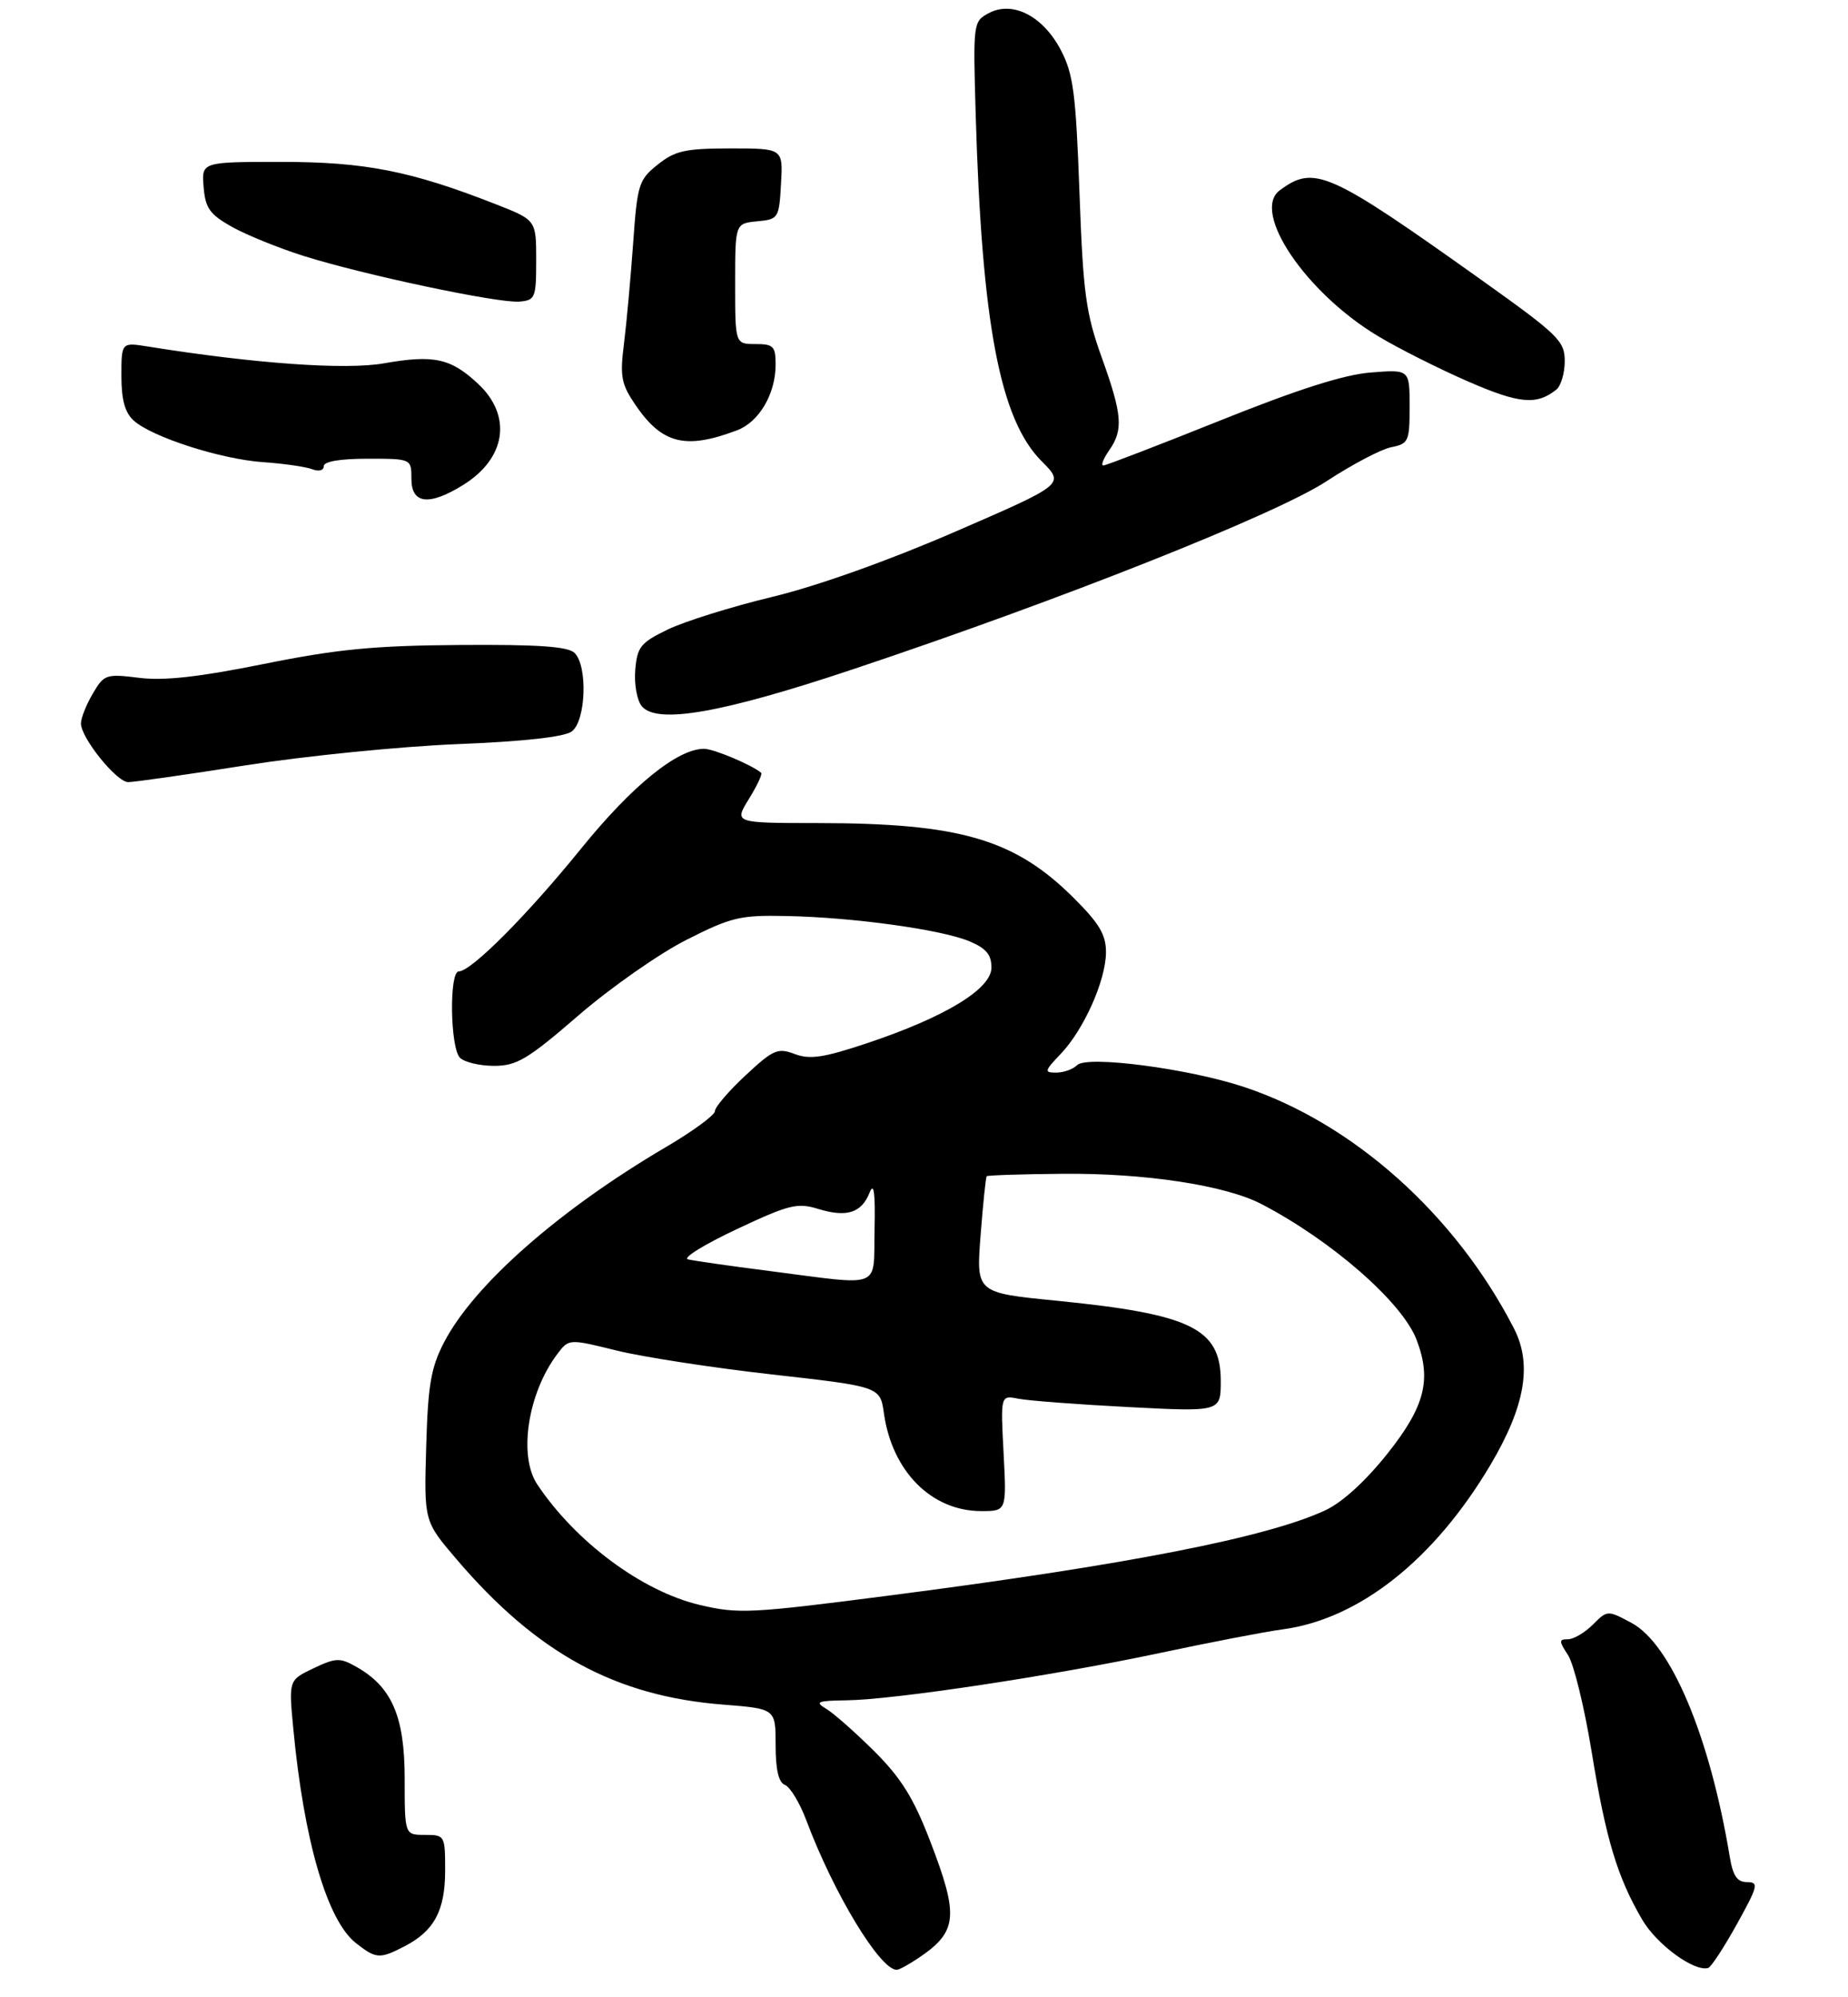 <?xml version="1.0" encoding="UTF-8" standalone="no"?>
<!DOCTYPE svg PUBLIC "-//W3C//DTD SVG 1.1//EN" "http://www.w3.org/Graphics/SVG/1.1/DTD/svg11.dtd" >
<svg xmlns="http://www.w3.org/2000/svg" xmlns:xlink="http://www.w3.org/1999/xlink" version="1.1" viewBox="0 0 274 296">
 <g >
 <path fill="currentColor"
d=" M 136.03 290.35 C 142.01 286.37 142.24 284.15 137.87 272.81 C 135.44 266.51 133.58 263.53 129.62 259.59 C 126.80 256.79 123.60 253.96 122.50 253.31 C 120.77 252.28 121.16 252.11 125.50 252.05 C 132.58 251.96 156.11 248.41 172.00 245.03 C 179.43 243.45 187.61 241.87 190.20 241.53 C 201.54 240.00 212.63 231.22 220.97 217.18 C 226.13 208.48 227.21 202.25 224.47 196.92 C 215.81 180.07 200.65 166.51 184.48 161.14 C 176.26 158.40 161.17 156.43 159.71 157.89 C 159.10 158.50 157.71 159.00 156.61 159.00 C 154.79 159.00 154.84 158.78 157.25 156.25 C 160.69 152.66 163.95 145.36 163.98 141.20 C 164.00 138.59 163.02 136.92 159.25 133.16 C 150.47 124.39 142.38 122.02 121.17 122.01 C 108.84 122.00 108.84 122.00 111.03 118.45 C 112.24 116.49 113.06 114.75 112.86 114.57 C 111.56 113.42 105.81 111.00 104.39 111.00 C 100.45 111.00 93.73 116.45 86.17 125.78 C 78.13 135.70 69.86 144.00 68.02 144.00 C 66.58 144.00 66.74 155.34 68.20 156.80 C 68.86 157.46 71.13 158.00 73.26 158.00 C 76.61 158.00 78.23 157.04 85.75 150.54 C 90.50 146.43 97.69 141.40 101.72 139.35 C 108.43 135.95 109.71 135.64 116.66 135.79 C 126.53 135.99 139.56 137.79 143.72 139.53 C 146.20 140.56 147.00 141.51 147.00 143.43 C 147.00 146.60 140.16 150.76 128.56 154.64 C 122.13 156.79 120.09 157.09 117.84 156.25 C 115.32 155.29 114.65 155.58 110.53 159.42 C 108.04 161.74 106.00 164.12 106.00 164.71 C 106.00 165.29 102.74 167.69 98.75 170.03 C 82.89 179.35 70.25 190.47 65.83 199.00 C 63.89 202.75 63.45 205.32 63.19 214.50 C 62.87 225.50 62.87 225.50 67.69 231.14 C 79.61 245.10 91.24 251.44 107.25 252.69 C 115.00 253.30 115.00 253.30 115.00 258.68 C 115.00 262.35 115.44 264.23 116.39 264.60 C 117.15 264.89 118.57 267.24 119.54 269.81 C 123.61 280.67 130.47 292.00 132.96 292.00 C 133.29 292.00 134.67 291.26 136.03 290.35 Z  M 257.52 285.24 C 260.66 279.58 260.80 279.00 259.04 279.00 C 257.57 279.00 256.94 278.09 256.47 275.25 C 253.51 257.41 247.77 243.73 241.91 240.58 C 238.34 238.67 238.33 238.67 236.17 240.83 C 234.98 242.02 233.31 243.00 232.48 243.00 C 231.12 243.00 231.12 243.25 232.49 245.35 C 233.34 246.64 234.91 253.06 235.98 259.61 C 238.10 272.64 239.80 278.27 243.49 284.57 C 245.66 288.28 251.23 292.34 253.28 291.72 C 253.71 291.58 255.62 288.67 257.52 285.24 Z  M 59.99 288.51 C 64.38 286.24 66.00 283.21 66.00 277.28 C 66.00 272.08 65.95 272.00 63.00 272.00 C 60.00 272.00 60.00 272.00 60.00 263.65 C 60.00 254.42 58.09 250.03 52.79 247.06 C 50.40 245.71 49.77 245.74 46.47 247.31 C 42.80 249.06 42.80 249.06 43.49 256.28 C 45.06 272.86 48.51 284.68 52.75 288.02 C 55.77 290.39 56.27 290.43 59.99 288.51 Z  M 36.50 113.44 C 45.30 112.06 59.37 110.65 67.77 110.31 C 77.61 109.92 83.65 109.25 84.77 108.43 C 86.87 106.89 87.17 98.77 85.20 96.80 C 84.23 95.83 79.86 95.53 68.20 95.61 C 55.44 95.70 50.00 96.23 39.14 98.42 C 29.51 100.36 24.34 100.94 20.64 100.48 C 15.71 99.87 15.43 99.97 13.75 102.83 C 12.79 104.47 12.00 106.45 12.00 107.24 C 12.00 109.38 17.27 115.92 19.00 115.94 C 19.82 115.95 27.70 114.83 36.50 113.44 Z  M 126.50 99.20 C 157.26 88.93 189.25 76.23 196.71 71.32 C 200.45 68.87 204.74 66.61 206.25 66.30 C 208.85 65.78 209.00 65.45 209.00 60.25 C 209.00 54.76 209.00 54.76 203.25 55.22 C 199.26 55.53 192.42 57.72 180.90 62.34 C 171.77 66.00 163.98 69.00 163.59 69.00 C 163.20 69.00 163.59 68.00 164.44 66.78 C 166.59 63.71 166.41 61.50 163.33 52.93 C 160.99 46.40 160.59 43.45 160.05 28.50 C 159.51 13.76 159.14 10.95 157.27 7.39 C 154.61 2.35 150.12 0.06 146.58 1.96 C 144.30 3.18 144.27 3.41 144.66 16.85 C 145.57 48.04 148.26 62.20 154.47 68.40 C 157.85 71.78 157.85 71.78 141.67 78.80 C 131.75 83.10 121.25 86.85 114.50 88.48 C 108.45 89.94 101.47 92.12 99.00 93.32 C 94.97 95.27 94.47 95.90 94.19 99.32 C 94.01 101.42 94.45 103.84 95.16 104.69 C 97.40 107.39 107.03 105.71 126.50 99.20 Z  M 68.64 71.91 C 75.04 67.96 75.98 61.65 70.88 56.89 C 66.83 53.10 64.31 52.56 56.93 53.86 C 51.22 54.86 37.80 53.91 21.94 51.37 C 18.00 50.74 18.00 50.74 18.00 55.72 C 18.00 59.26 18.52 61.16 19.82 62.34 C 22.53 64.79 32.75 68.08 39.02 68.51 C 42.06 68.72 45.32 69.19 46.27 69.55 C 47.27 69.93 48.00 69.75 48.00 69.11 C 48.00 68.41 50.41 68.00 54.50 68.00 C 61.00 68.00 61.00 68.00 61.00 71.00 C 61.00 74.71 63.61 75.02 68.64 71.91 Z  M 109.30 63.78 C 112.56 62.54 115.00 58.38 115.00 54.05 C 115.00 51.33 114.68 51.00 112.00 51.00 C 109.00 51.00 109.00 51.00 109.00 42.06 C 109.00 33.13 109.00 33.13 112.25 32.81 C 115.42 32.51 115.51 32.37 115.80 27.25 C 116.10 22.00 116.10 22.00 108.30 22.00 C 101.58 22.01 100.09 22.34 97.52 24.40 C 94.70 26.65 94.49 27.31 93.87 36.14 C 93.50 41.29 92.89 47.98 92.51 51.00 C 91.90 55.80 92.12 56.94 94.19 59.99 C 98.16 65.82 101.61 66.69 109.30 63.78 Z  M 230.75 57.76 C 231.44 57.21 232.00 55.30 232.00 53.53 C 232.00 50.55 231.08 49.65 219.69 41.53 C 196.98 25.36 194.87 24.42 189.75 28.21 C 185.49 31.37 193.56 43.36 204.29 49.81 C 207.31 51.63 213.33 54.66 217.65 56.54 C 225.26 59.86 227.83 60.09 230.75 57.76 Z  M 79.50 38.56 C 79.50 32.62 79.50 32.62 73.50 30.27 C 60.93 25.34 54.12 24.00 41.71 24.00 C 29.88 24.00 29.88 24.00 30.19 27.73 C 30.45 30.88 31.10 31.78 34.41 33.64 C 36.56 34.84 41.32 36.77 44.99 37.93 C 53.89 40.74 73.87 44.97 77.00 44.71 C 79.36 44.51 79.50 44.17 79.50 38.56 Z  M 103.75 237.91 C 95.22 235.91 85.33 228.56 79.65 220.03 C 76.83 215.79 78.26 206.51 82.63 200.72 C 84.34 198.45 84.34 198.45 91.42 200.20 C 95.31 201.16 105.70 202.76 114.50 203.75 C 130.50 205.55 130.50 205.55 131.06 209.53 C 132.28 218.13 138.13 224.00 145.49 224.00 C 149.25 224.00 149.25 224.00 148.80 215.41 C 148.35 206.82 148.35 206.82 150.97 207.34 C 152.42 207.63 159.76 208.19 167.30 208.58 C 181.00 209.29 181.00 209.29 181.00 204.72 C 181.00 196.93 176.63 194.80 156.62 192.81 C 144.73 191.64 144.73 191.64 145.39 183.13 C 145.75 178.45 146.16 174.51 146.30 174.36 C 146.45 174.22 151.50 174.05 157.53 174.00 C 169.70 173.88 181.66 175.70 187.00 178.47 C 197.44 183.89 207.94 193.07 210.04 198.62 C 212.28 204.50 211.27 208.47 205.78 215.40 C 202.51 219.52 199.05 222.69 196.53 223.87 C 187.94 227.89 167.21 231.95 132.07 236.49 C 111.23 239.18 109.50 239.27 103.75 237.91 Z  M 114.00 188.40 C 108.23 187.66 102.83 186.89 102.00 186.68 C 101.18 186.48 104.41 184.48 109.19 182.23 C 117.02 178.55 118.22 178.25 121.35 179.22 C 125.55 180.50 127.75 179.80 128.94 176.77 C 129.57 175.18 129.79 176.80 129.67 182.24 C 129.47 191.24 131.11 190.59 114.00 188.40 Z "/>
</g>
</svg>
